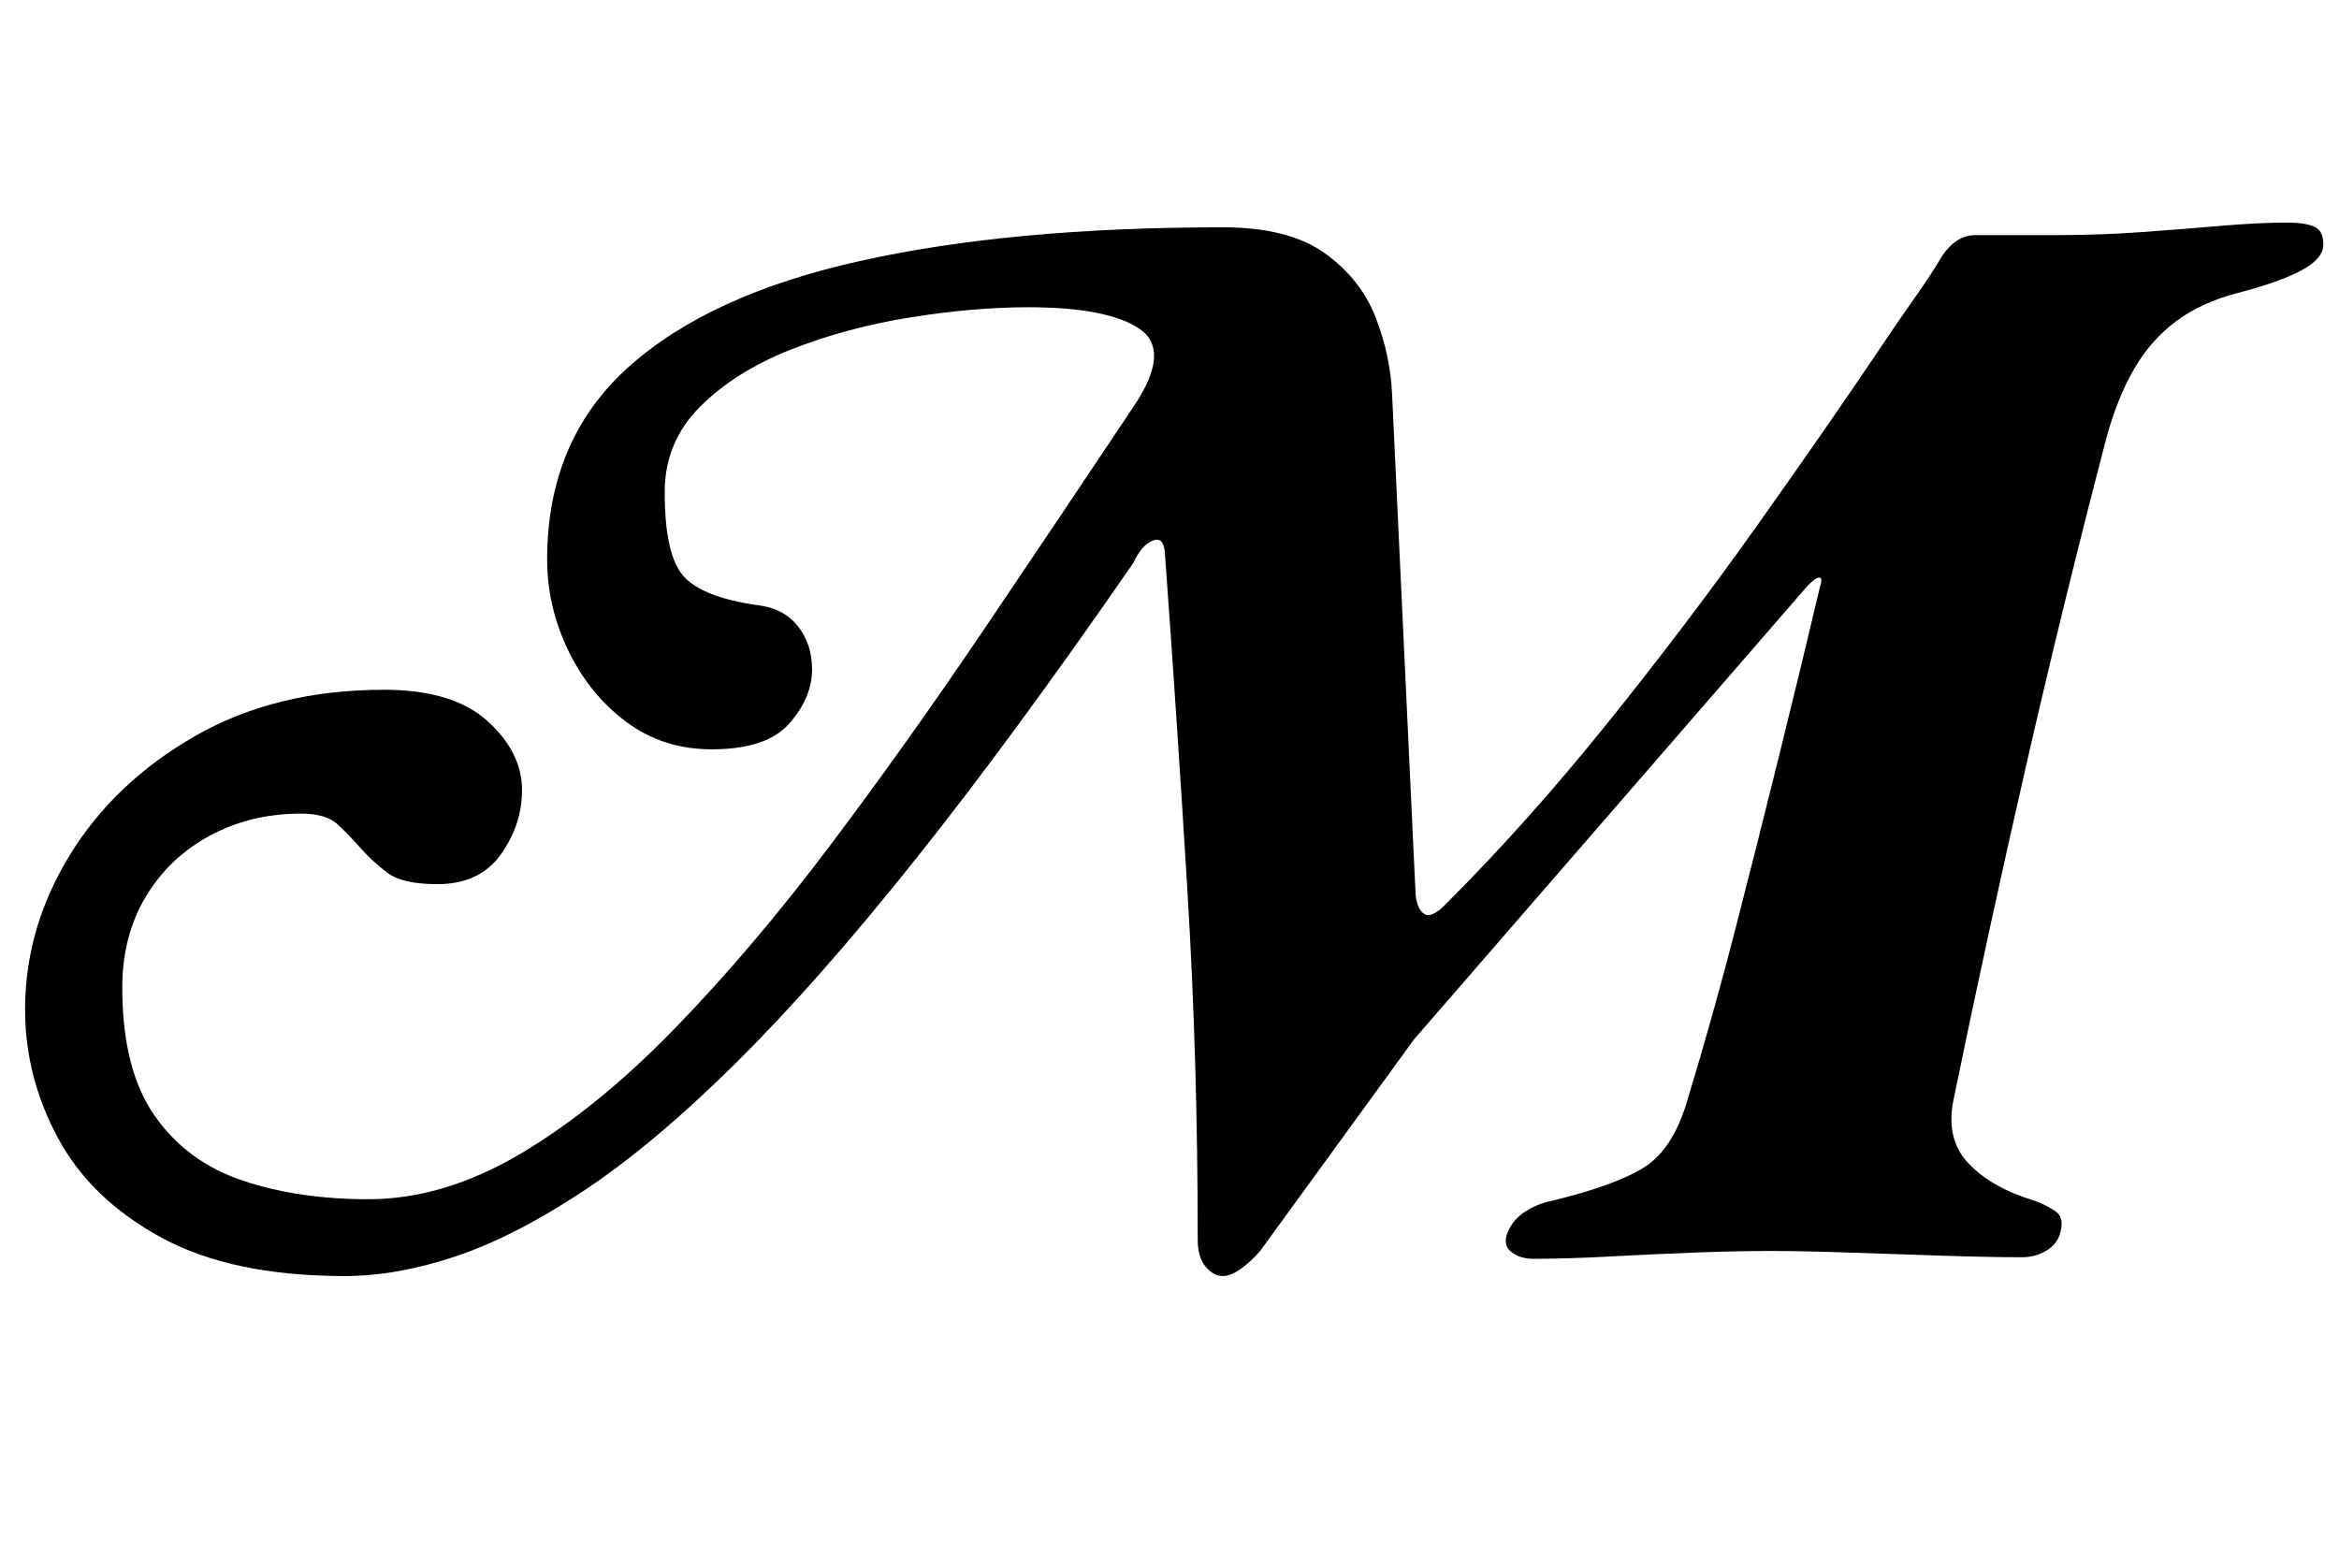 <?xml version="1.0" standalone="no"?>
<!DOCTYPE svg PUBLIC "-//W3C//DTD SVG 1.1//EN" "http://www.w3.org/Graphics/SVG/1.1/DTD/svg11.dtd" >
<svg xmlns="http://www.w3.org/2000/svg" xmlns:xlink="http://www.w3.org/1999/xlink" version="1.1" viewBox="-10 0 1492 1000">
  <g transform="matrix(1 0 0 -1 0 800)">
   <path fill="currentColor"
d="M210 -14q-72 0 -117 24.5t-66 63.5t-21 82q0 52 28.5 98.5t80 76t120.5 29.5q44 0 66 -20t22 -44q0 -22 -13.5 -41t-40.5 -19q-22 0 -31.5 7t-17.5 16q-7 8 -14.5 15t-23.5 7q-32 0 -58 -14t-41 -39t-15 -58q0 -52 20.5 -81.5t56 -41.5t80.5 -12q48 0 97 29t98.5 80
t98.5 116t98 137.5t97 144.5q23 35 2.5 48.5t-70.5 13.5q-35 0 -75.5 -6.5t-76 -20.5t-58 -36.5t-22.5 -54.5q0 -40 12 -53.5t47 -18.5q17 -2 26 -13.5t9 -27.5q0 -18 -14.5 -34.5t-49.5 -16.5q-31 0 -54.5 17.5t-37 45.5t-13.5 58q0 76 51.5 122.5t148 68t231.5 21.5
q42 0 65 -16.5t32.5 -41t10.5 -49.5l15 -319q1 -9 5.5 -12t13.5 6q53 53 104 116.5t95 125.5t75 108q14 21 25 36.5t18 27.5q9 13 21 13h50q30 0 57 2t50.5 4t41.5 2q11 0 17 -2.5t6 -11.5t-14 -16.5t-41 -14.5q-23 -6 -39 -18t-26.5 -30t-17.5 -43q-27 -103 -51.5 -210
t-46.5 -214q-5 -25 10 -40.5t42 -23.5q8 -3 13.5 -7t2.5 -14q-2 -7 -9 -11t-15 -4q-21 0 -51.5 1t-60 2t-49.5 1t-47 -1t-54.5 -2.5t-49.5 -1.5q-8 0 -13.5 4t-3.5 11q3 9 11 14.5t18 7.5q41 10 59 21.5t27 41.5q17 56 31 110.5t27.5 109t26.5 109.5q2 6 -1 5.5t-9 -7.5
l-249 -287l-96 -132q-4 -6 -12 -12.5t-14 -6.5t-11 6t-5 17q0 114 -6.5 221.5t-14.5 217.5q-1 10 -8 7t-12 -14q-76 -110 -138.5 -188.5t-115 -130.5t-97 -81.5t-82 -42t-70.5 -12.5z" />
  </g>

</svg>
